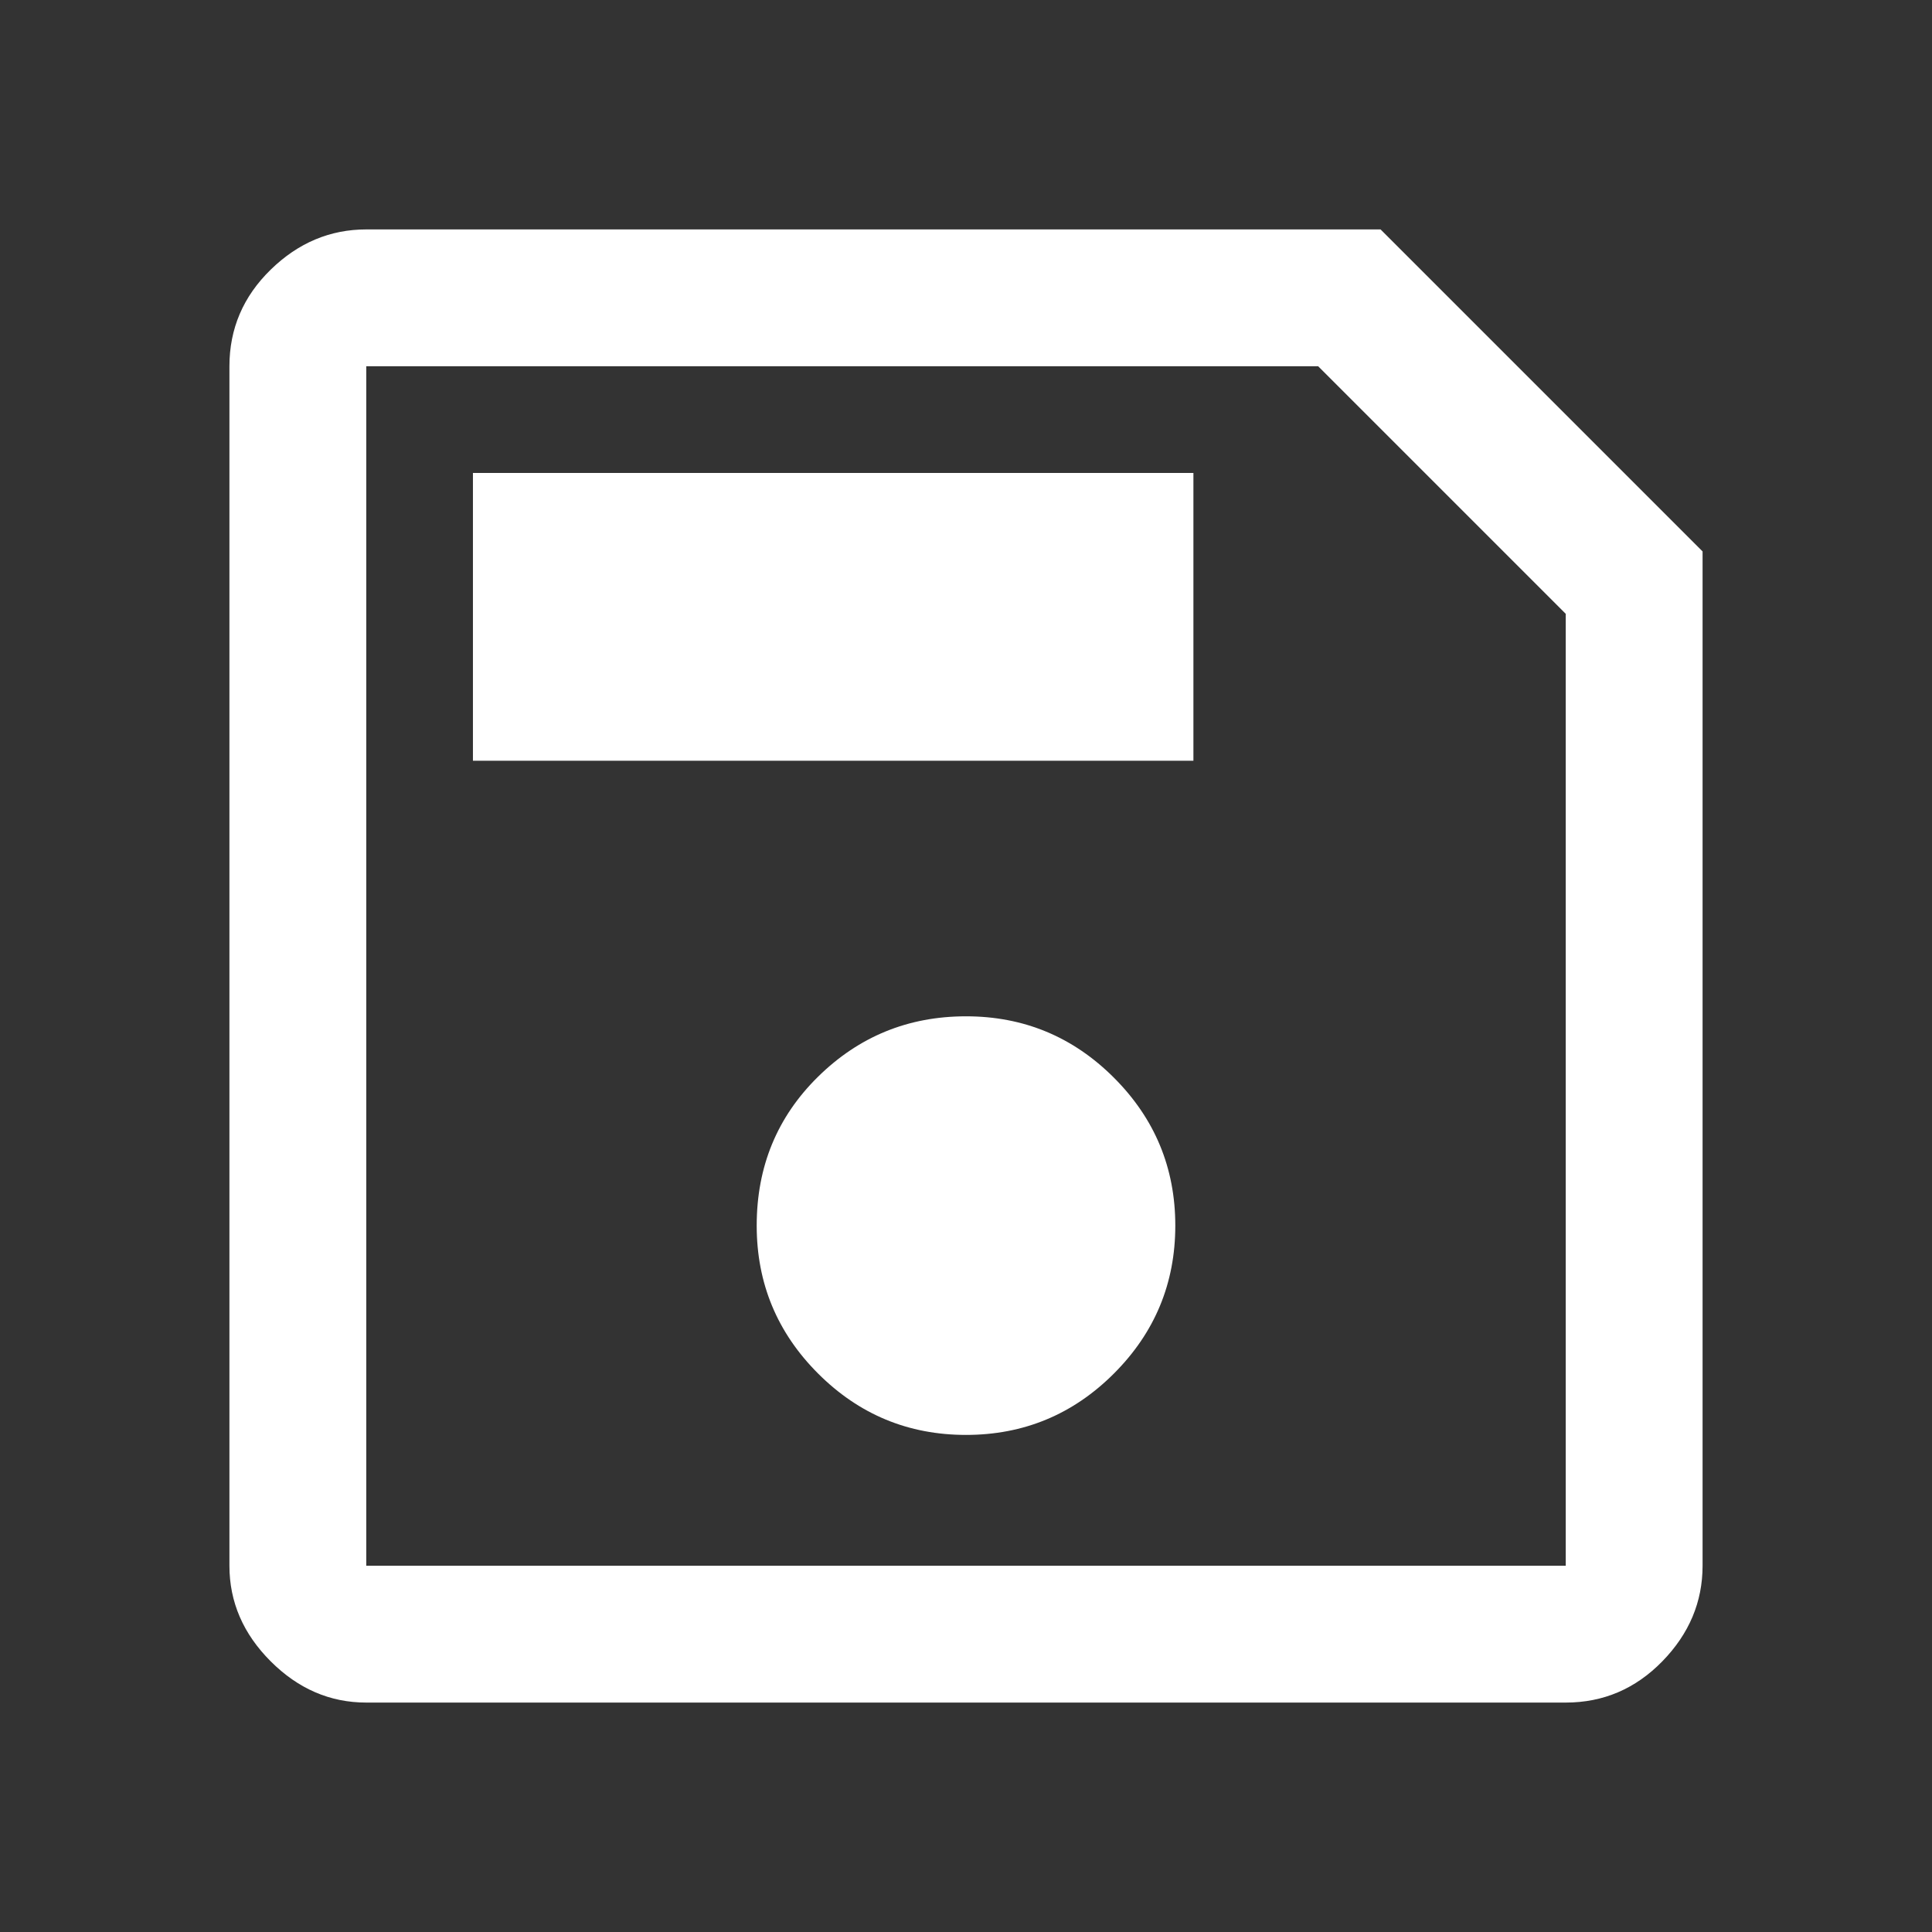 <svg xmlns="http://www.w3.org/2000/svg" height="48" width="48"><rect width="100%" height="100%" fill="#333333" stroke="none"/><path fill="#FFFFFF" d="M42.3 13.7V38.9Q42.3 40.25 41.3 41.275Q40.3 42.3 38.9 42.3H9.1Q7.75 42.3 6.725 41.275Q5.7 40.25 5.7 38.9V9.1Q5.7 7.7 6.725 6.7Q7.75 5.7 9.1 5.7H34.3ZM38.9 15.25 32.75 9.1H9.1Q9.1 9.1 9.1 9.1Q9.1 9.1 9.1 9.1V38.9Q9.1 38.9 9.1 38.9Q9.1 38.9 9.1 38.9H38.9Q38.9 38.9 38.9 38.9Q38.9 38.9 38.9 38.9ZM24 35.65Q26.15 35.65 27.675 34.125Q29.2 32.6 29.2 30.45Q29.2 28.3 27.675 26.775Q26.15 25.25 24 25.25Q21.85 25.25 20.325 26.75Q18.8 28.25 18.8 30.45Q18.8 32.6 20.325 34.125Q21.85 35.65 24 35.65ZM11.75 18.9H29.65V11.75H11.75ZM9.1 15.25V38.9Q9.1 38.9 9.1 38.9Q9.1 38.9 9.1 38.9Q9.1 38.9 9.1 38.9Q9.1 38.9 9.1 38.9V9.1Q9.1 9.1 9.1 9.1Q9.1 9.1 9.1 9.1Z"/></svg>